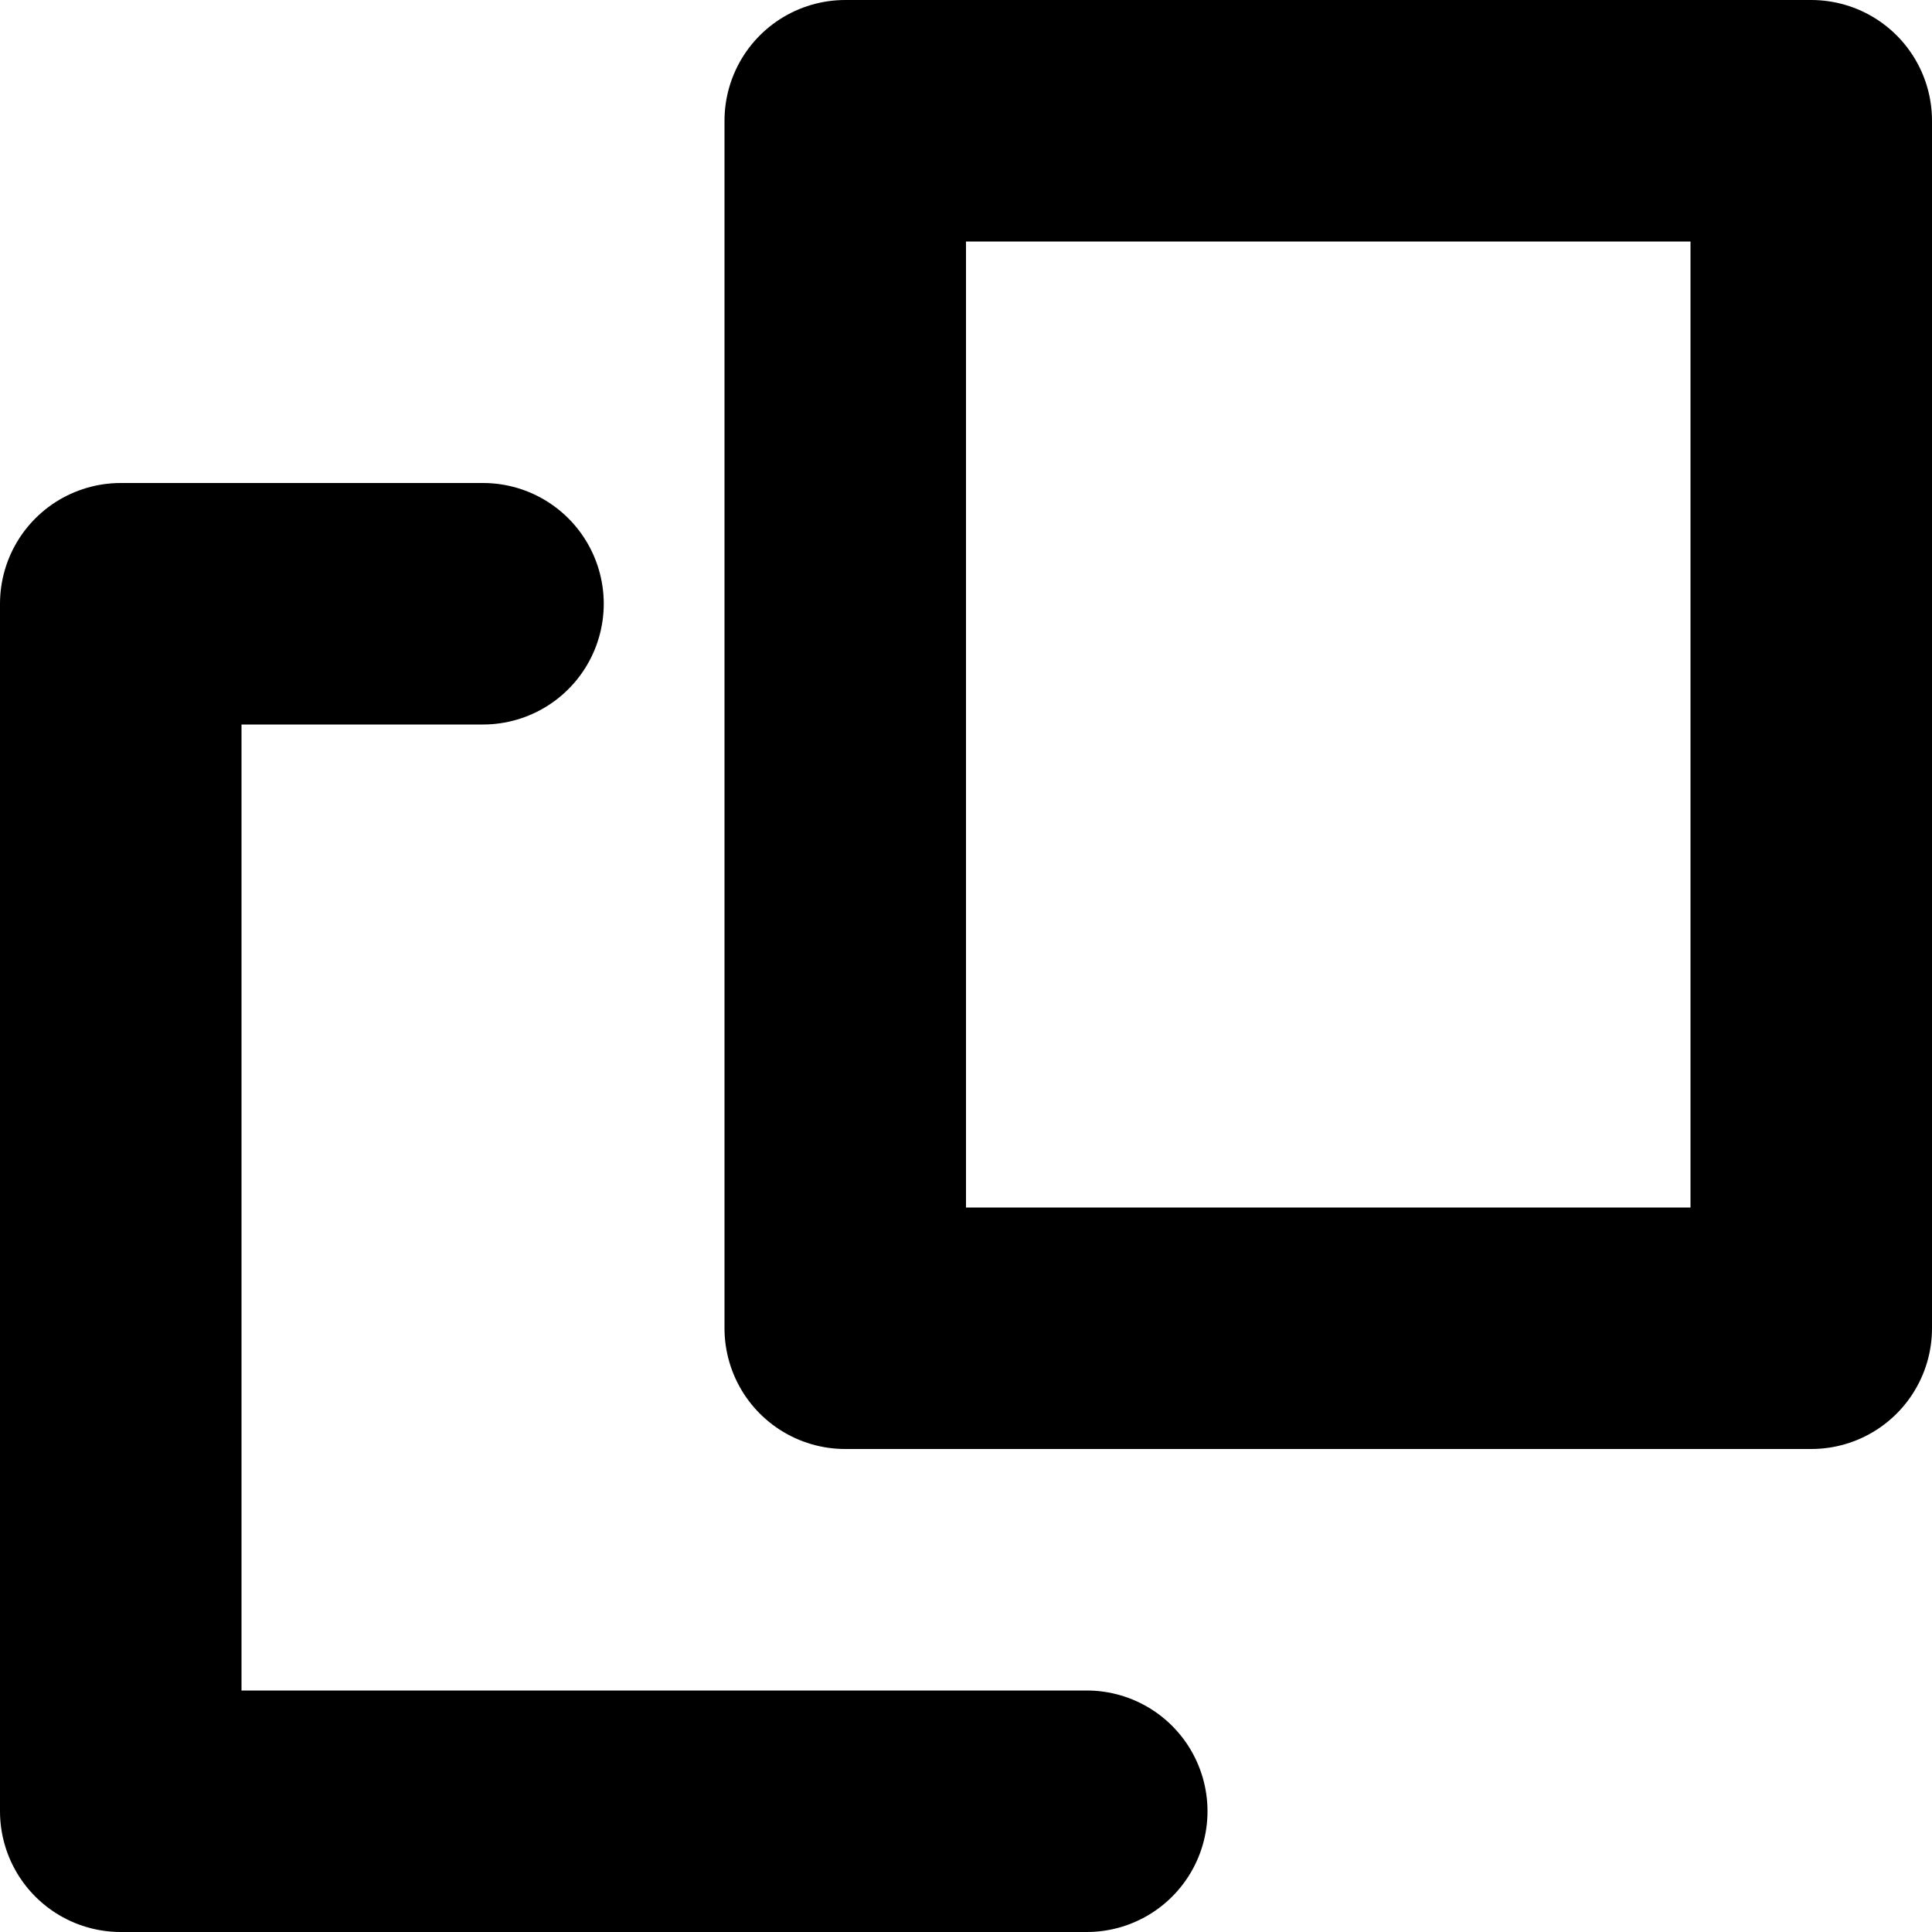 <svg xmlns="http://www.w3.org/2000/svg" width="16" height="16" viewBox="0 0 16 16" aria-hidden="true" focusable="false" class="Icon Icon--copy"><g fill-rule="evenodd"><path fill="none" fill-rule="evenodd" stroke="currentColor" stroke-linecap="round" stroke-linejoin="round" stroke-width="2" d="M9 15H1V5h3m11-4v10H7V1h8z"></path><rect fill="none" stroke="none" x="0" y="0" width="16" height="16"></rect></g></svg>